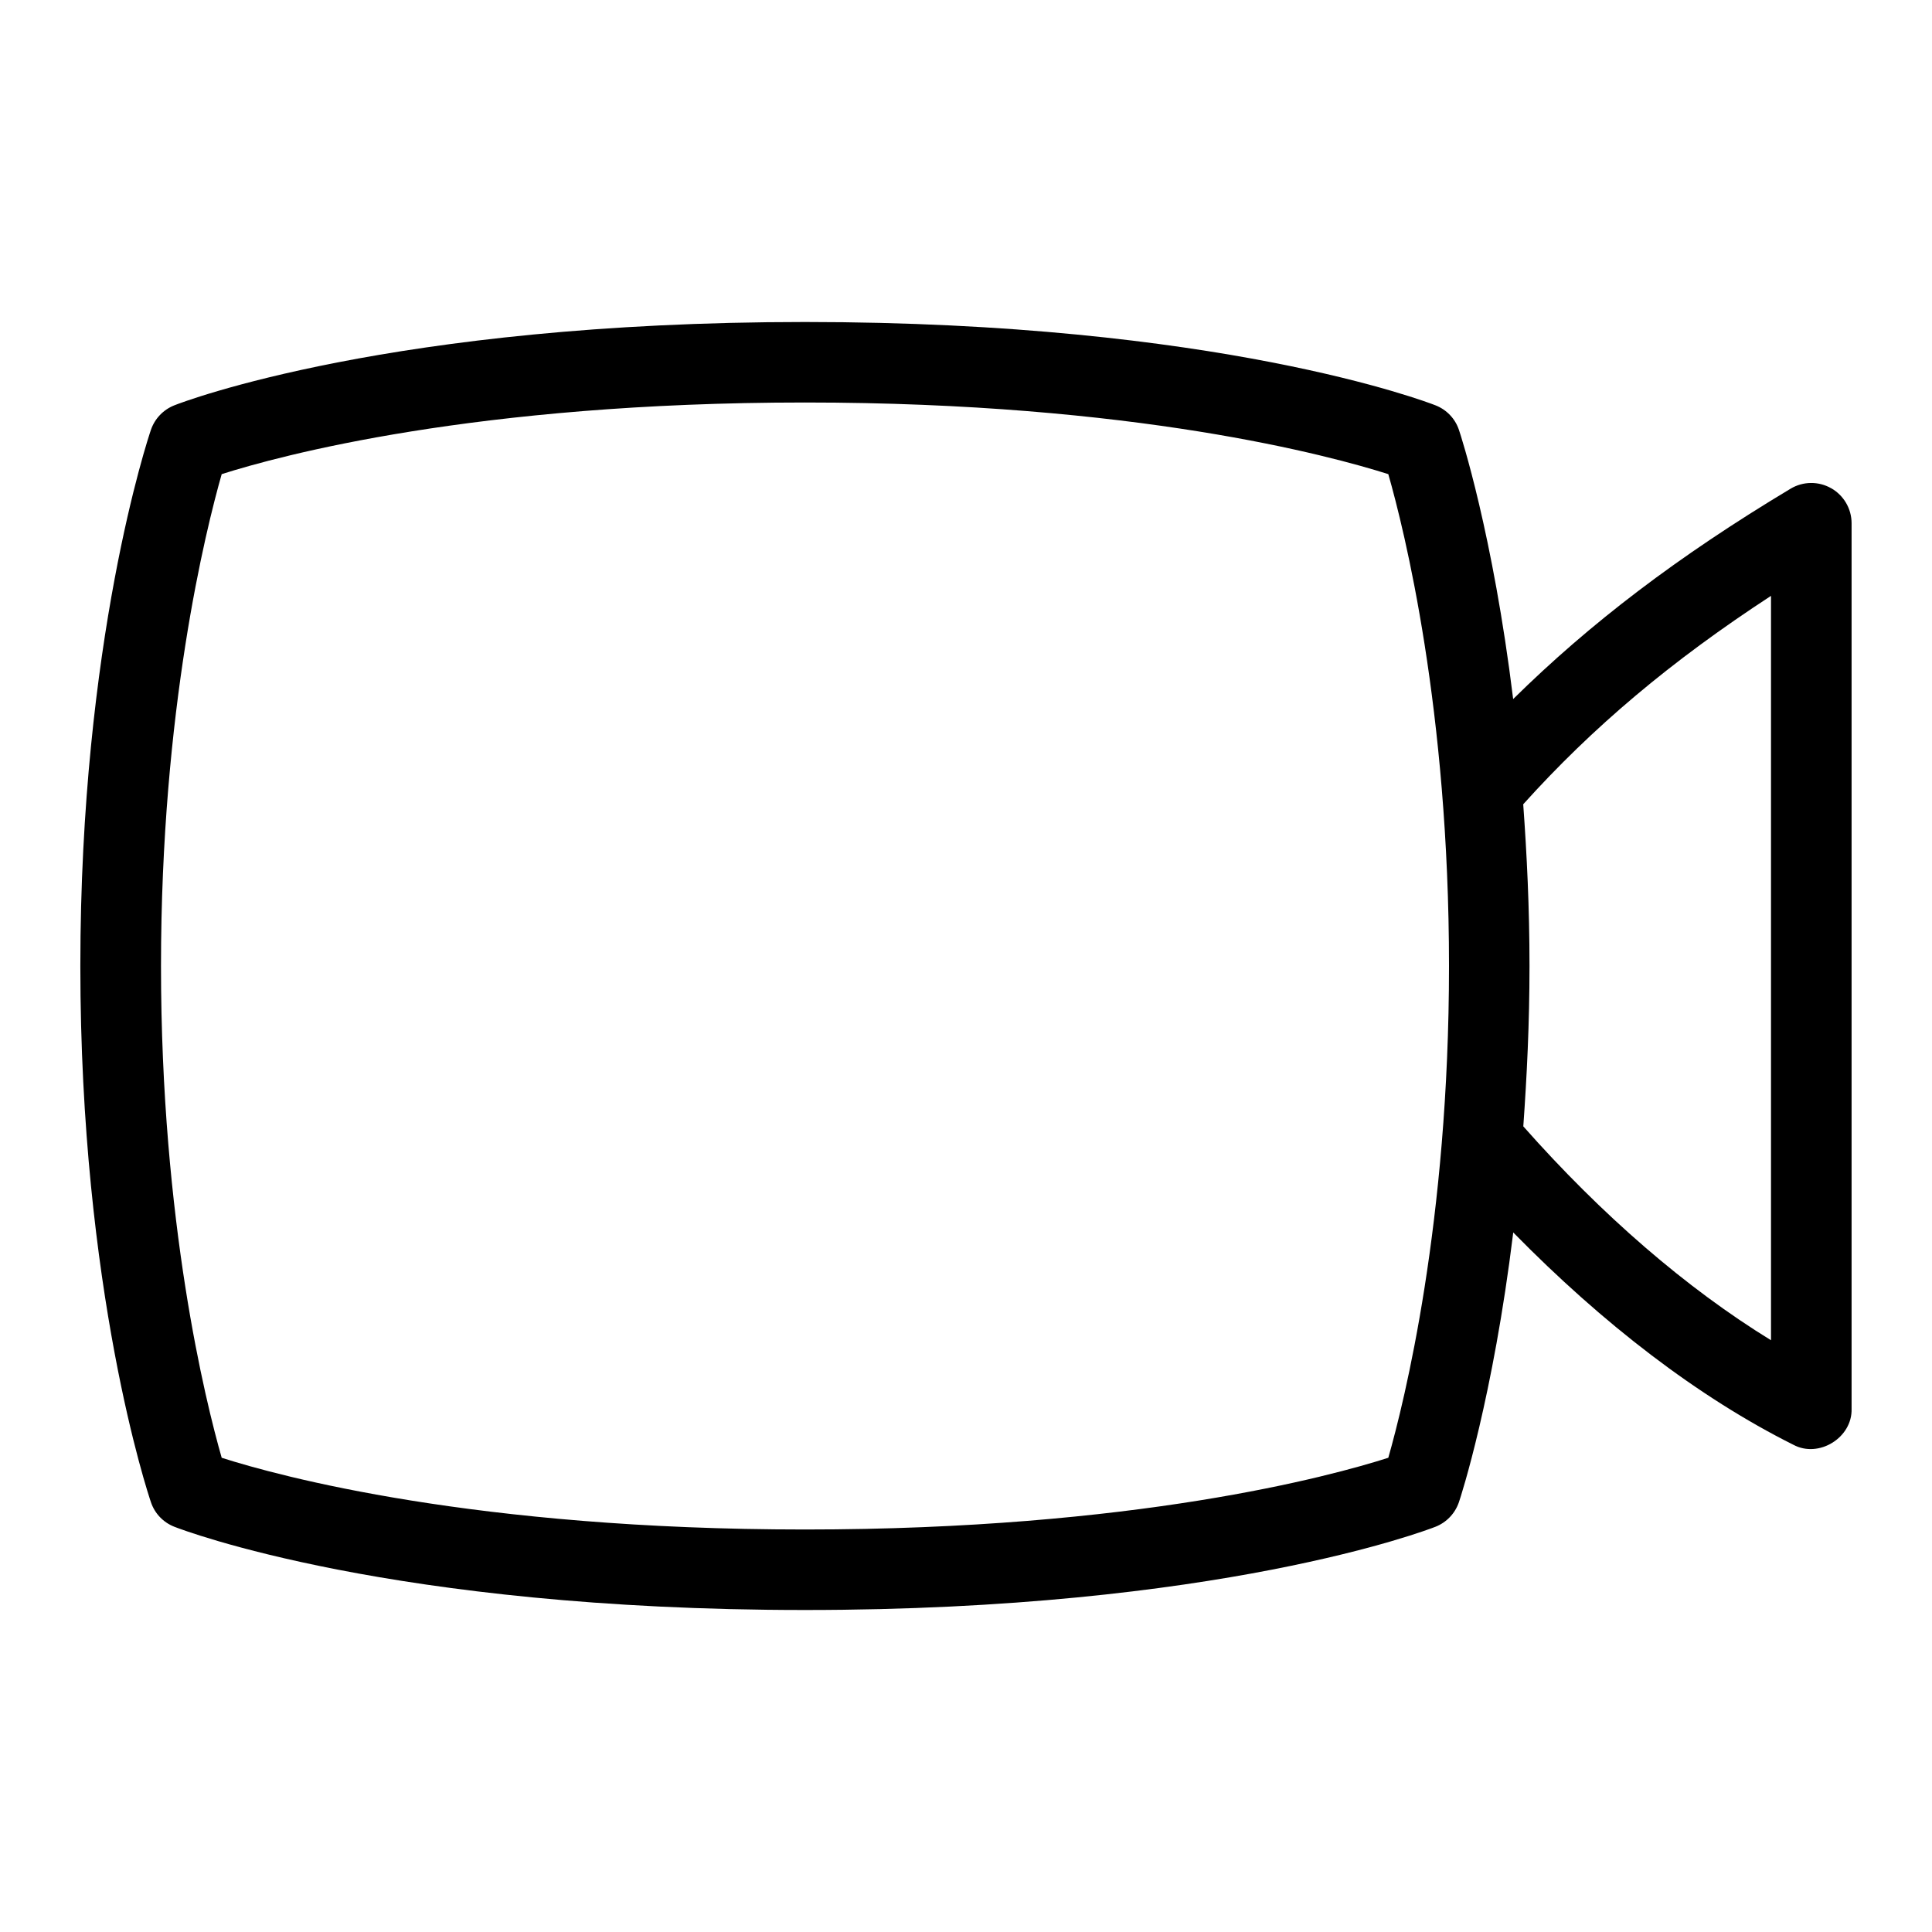 <svg id="Layer_1" viewBox="0 0 24 24" xmlns="http://www.w3.org/2000/svg" data-name="Layer 1"><path d="m22.747 6.065c-.156-.089-.349-.087-.504.006-1.402.841-2.492 1.673-3.446 2.613-.251-2.048-.649-3.273-.674-3.345-.047-.139-.153-.25-.291-.304-.108-.042-2.697-1.035-7.833-1.035s-7.725.992-7.833 1.035c-.137.054-.243.165-.291.304-.036.105-.877 2.625-.877 6.661s.841 6.556.877 6.661c.047.14.153.251.291.305.108.042 2.697 1.034 7.833 1.034s7.725-.992 7.833-1.034c.137-.054.243-.165.291-.305.025-.072.424-1.3.675-3.351 1.113 1.135 2.299 2.047 3.479 2.637.317.171.735-.088.724-.447v-11c0-.18-.097-.346-.253-.435zm-5.501 12.044c-.715.229-3.148.891-7.246.891s-6.531-.662-7.246-.891c-.199-.695-.754-2.925-.754-6.109s.556-5.415.754-6.11c.715-.228 3.148-.89 7.246-.89s6.531.663 7.246.89c.199.695.754 2.926.754 6.11s-.556 5.414-.754 6.109zm4.754-1.46c-1.051-.646-2.101-1.553-3.077-2.657.044-.619.077-1.272.077-1.992 0-.727-.033-1.386-.078-2.009.861-.956 1.832-1.776 3.078-2.589v9.248z"/></svg>